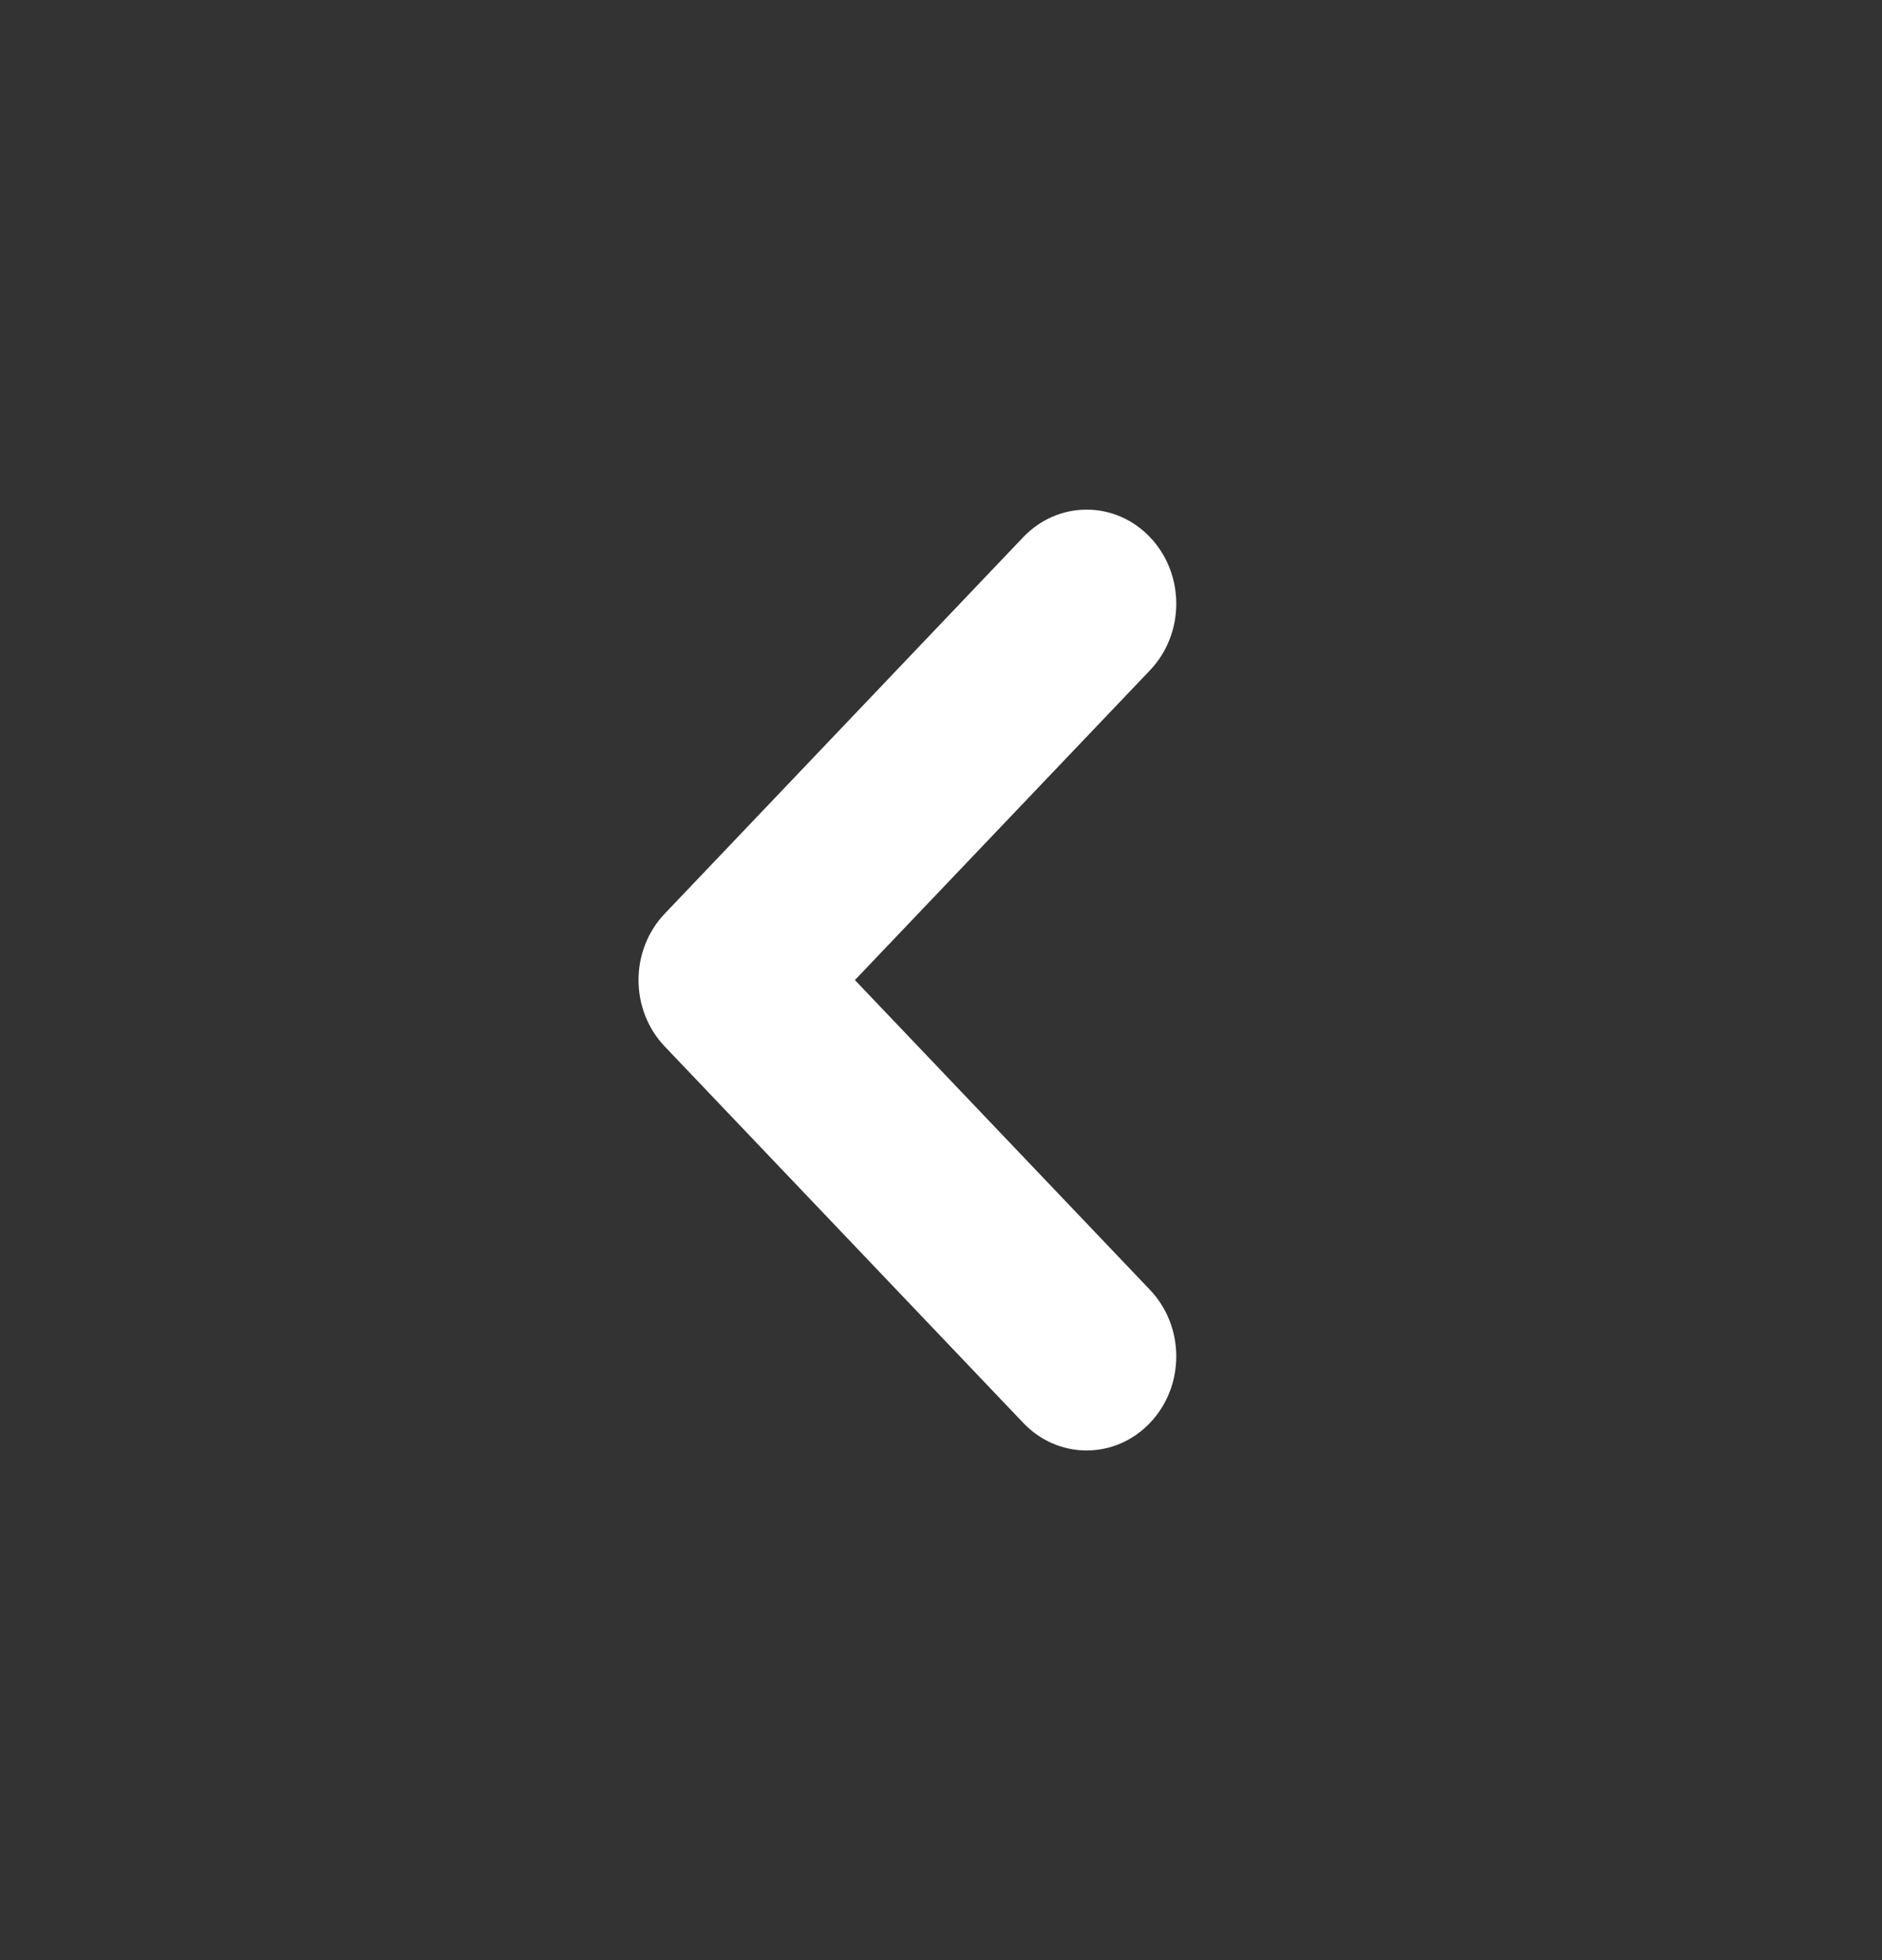 <svg width="24" height="25" viewBox="0 0 24 25" fill="none" xmlns="http://www.w3.org/2000/svg">
<rect x="0" y="0" width="24" height="25" fill="#333333" stroke="none"/>
<path fill-rule="evenodd" clip-rule="evenodd" d="M14.665 6.851C15.112 7.32 15.112 8.08 14.665 8.549L10.902 12.5L14.665 16.451C15.112 16.92 15.112 17.68 14.665 18.148C14.219 18.617 13.495 18.617 13.049 18.148L8.478 13.348C8.031 12.88 8.031 12.12 8.478 11.652L13.049 6.851C13.495 6.383 14.219 6.383 14.665 6.851Z" fill="white"/>
</svg>
